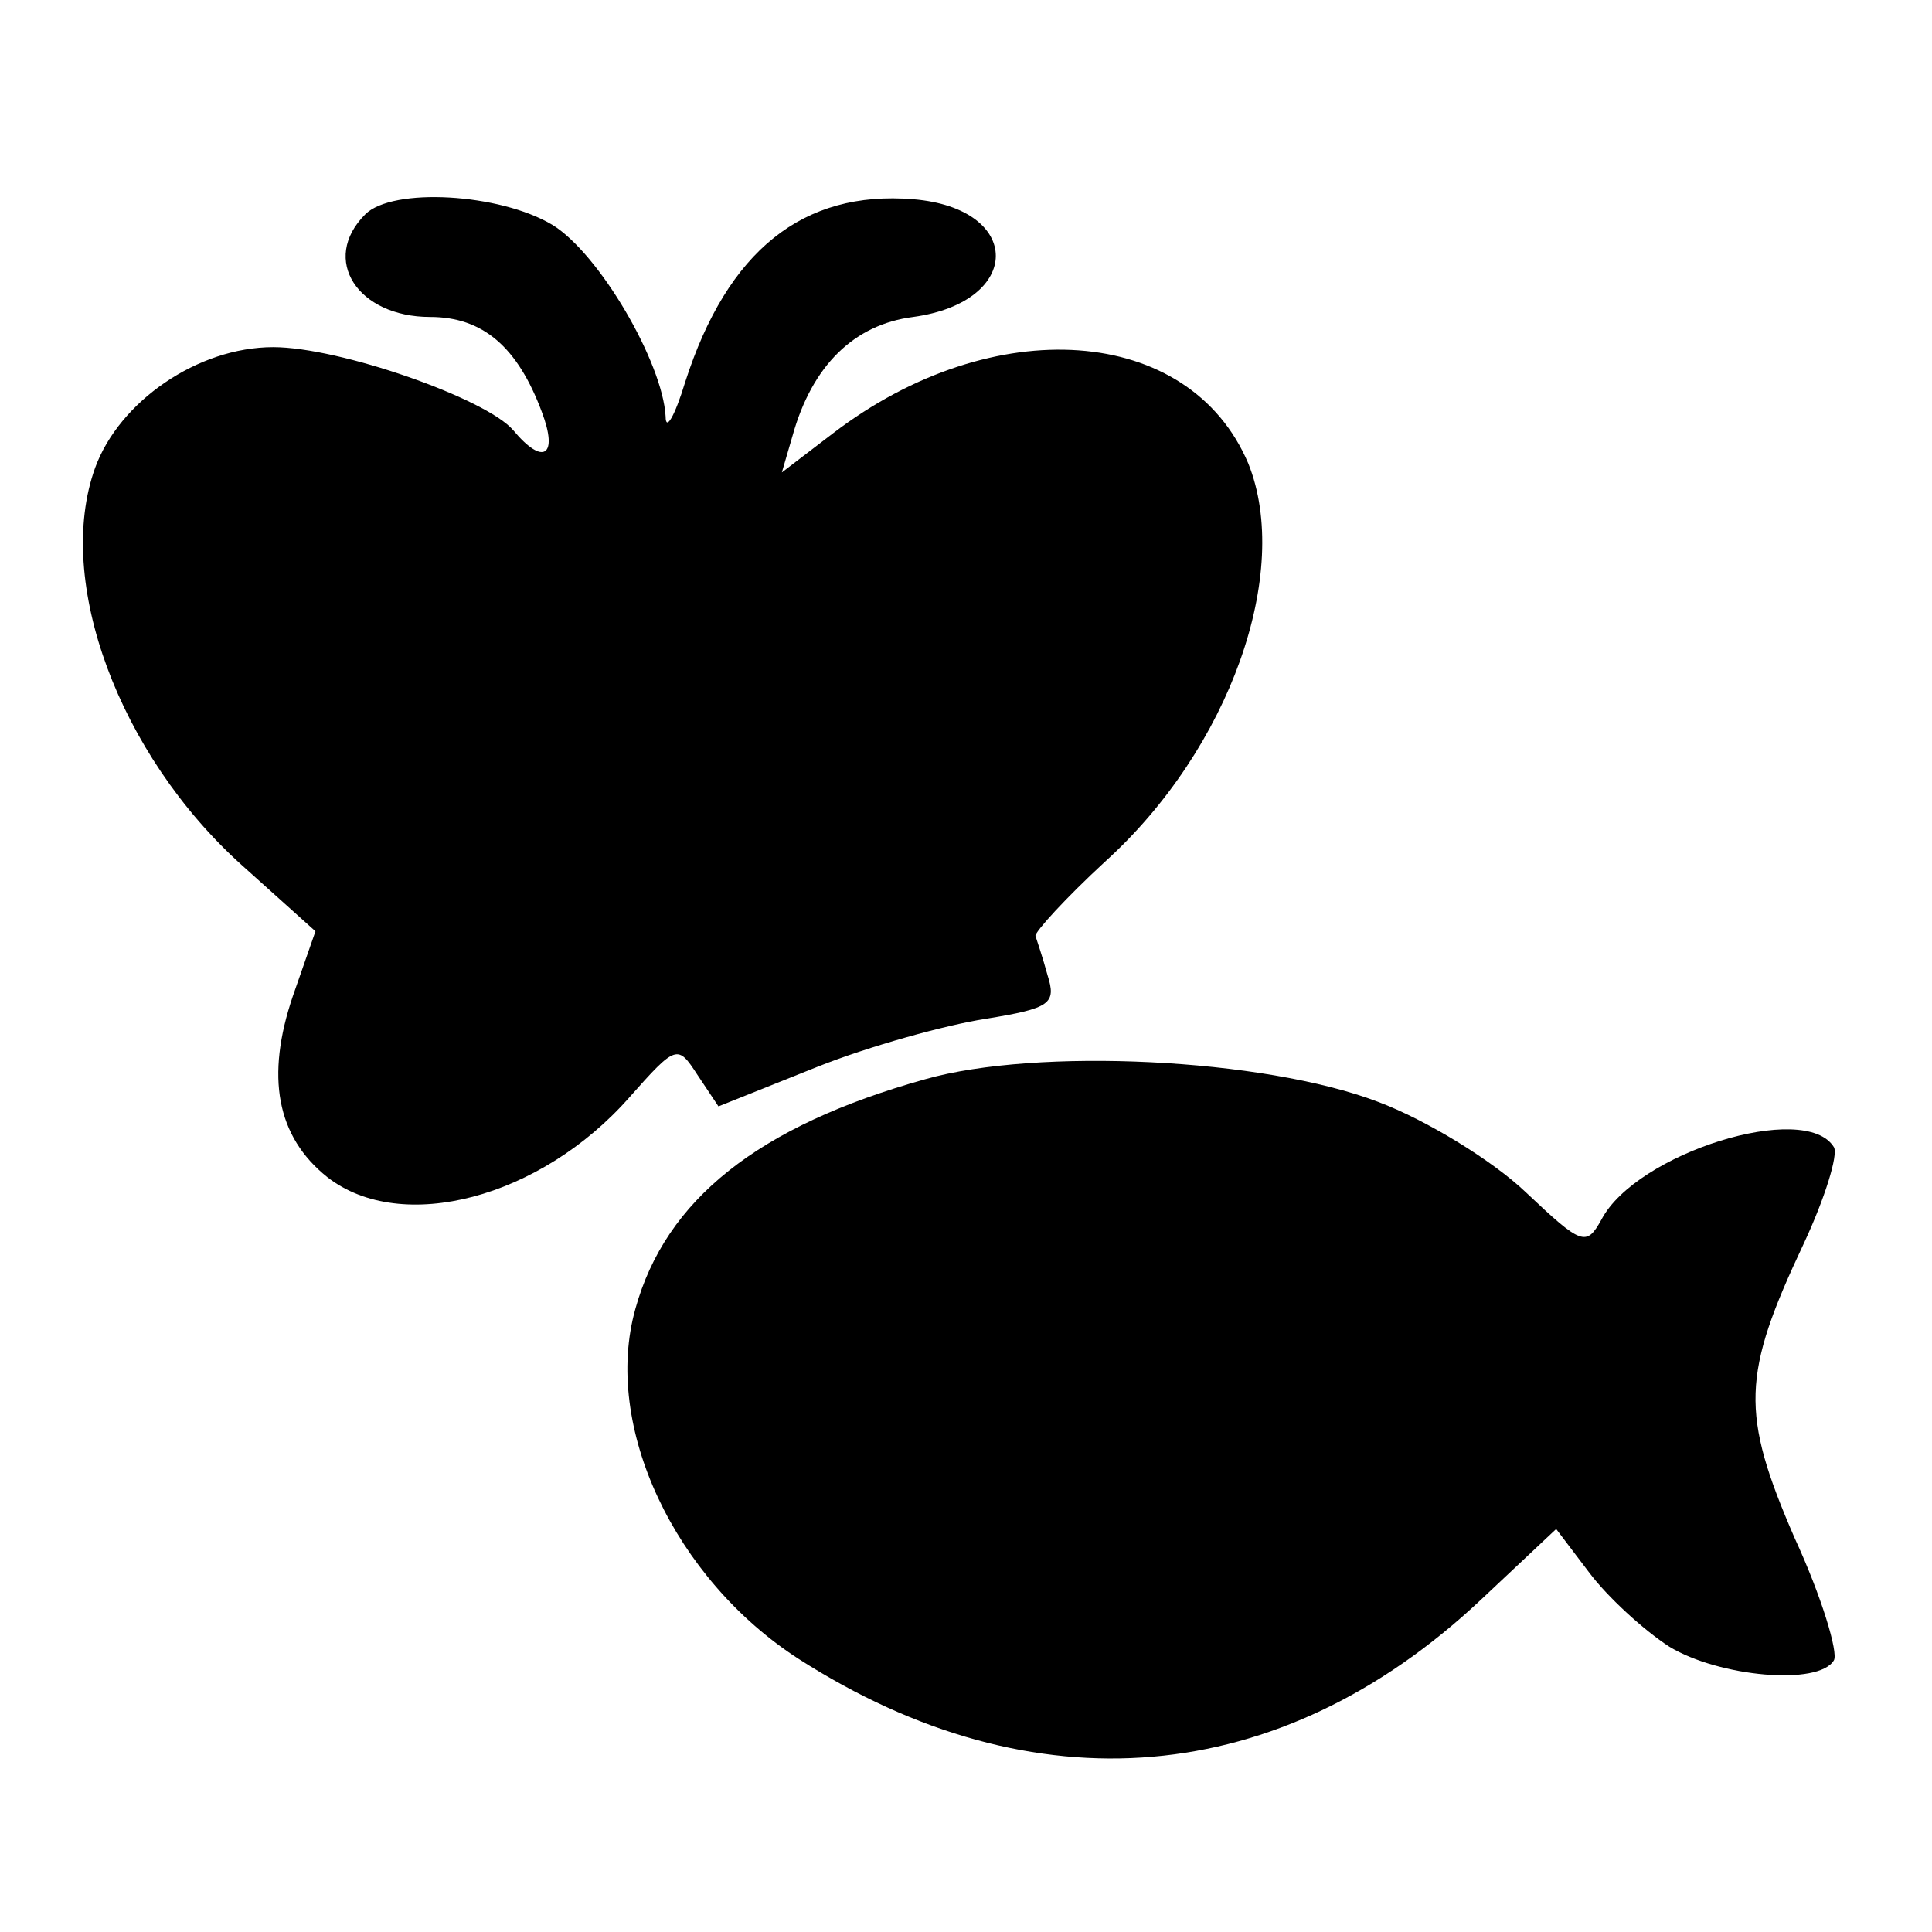 <?xml version="1.0" standalone="no"?>
<!DOCTYPE svg PUBLIC "-//W3C//DTD SVG 20010904//EN"
 "http://www.w3.org/TR/2001/REC-SVG-20010904/DTD/svg10.dtd">
<svg version="1.0" xmlns="http://www.w3.org/2000/svg"
 width="128pt" height="128pt" viewBox="0 0 128 128"
 preserveAspectRatio="xMidYMid meet">
<g transform="translate(0,128) scale(0.1,-0.1)"
fill="#000000" stroke="none">
<path d="M242 1138 c-30 -30 -5 -68 43 -68 35 0 58 -20 74 -63 11 -29 1 -36
-19 -12 -18 21 -115 55 -159 55 -50 0 -102 -36 -118 -80 -27 -75 16 -190 97
-263 l49 -44 -15 -43 c-18 -53 -11 -93 23 -120 49 -38 141 -14 200 53 31 35
32 35 45 15 l14 -21 65 26 c35 14 86 28 112 32 43 7 47 10 41 29 -3 11 -7 23
-8 26 0 3 20 25 46 49 83 75 124 192 95 264 -39 92 -169 101 -275 20 l-34 -26
7 24 c13 47 41 74 80 79 73 10 73 72 0 78 -73 6 -123 -34 -151 -121 -7 -23
-13 -33 -13 -23 -2 36 -44 108 -75 127 -35 21 -106 25 -124 7z"/>
<path d="M613 565 c-111 -31 -172 -80 -192 -152 -22 -78 26 -179 108 -232 156
-100 319 -86 452 39 l50 47 22 -29 c12 -16 36 -38 53 -49 33 -20 99 -26 109
-9 3 5 -8 42 -26 81 -36 83 -35 108 6 195 14 30 23 59 20 64 -19 31 -131 -4
-154 -48 -10 -18 -13 -17 -50 18 -22 21 -66 48 -98 60 -76 29 -226 36 -300 15z"/>
</g>
</svg>
